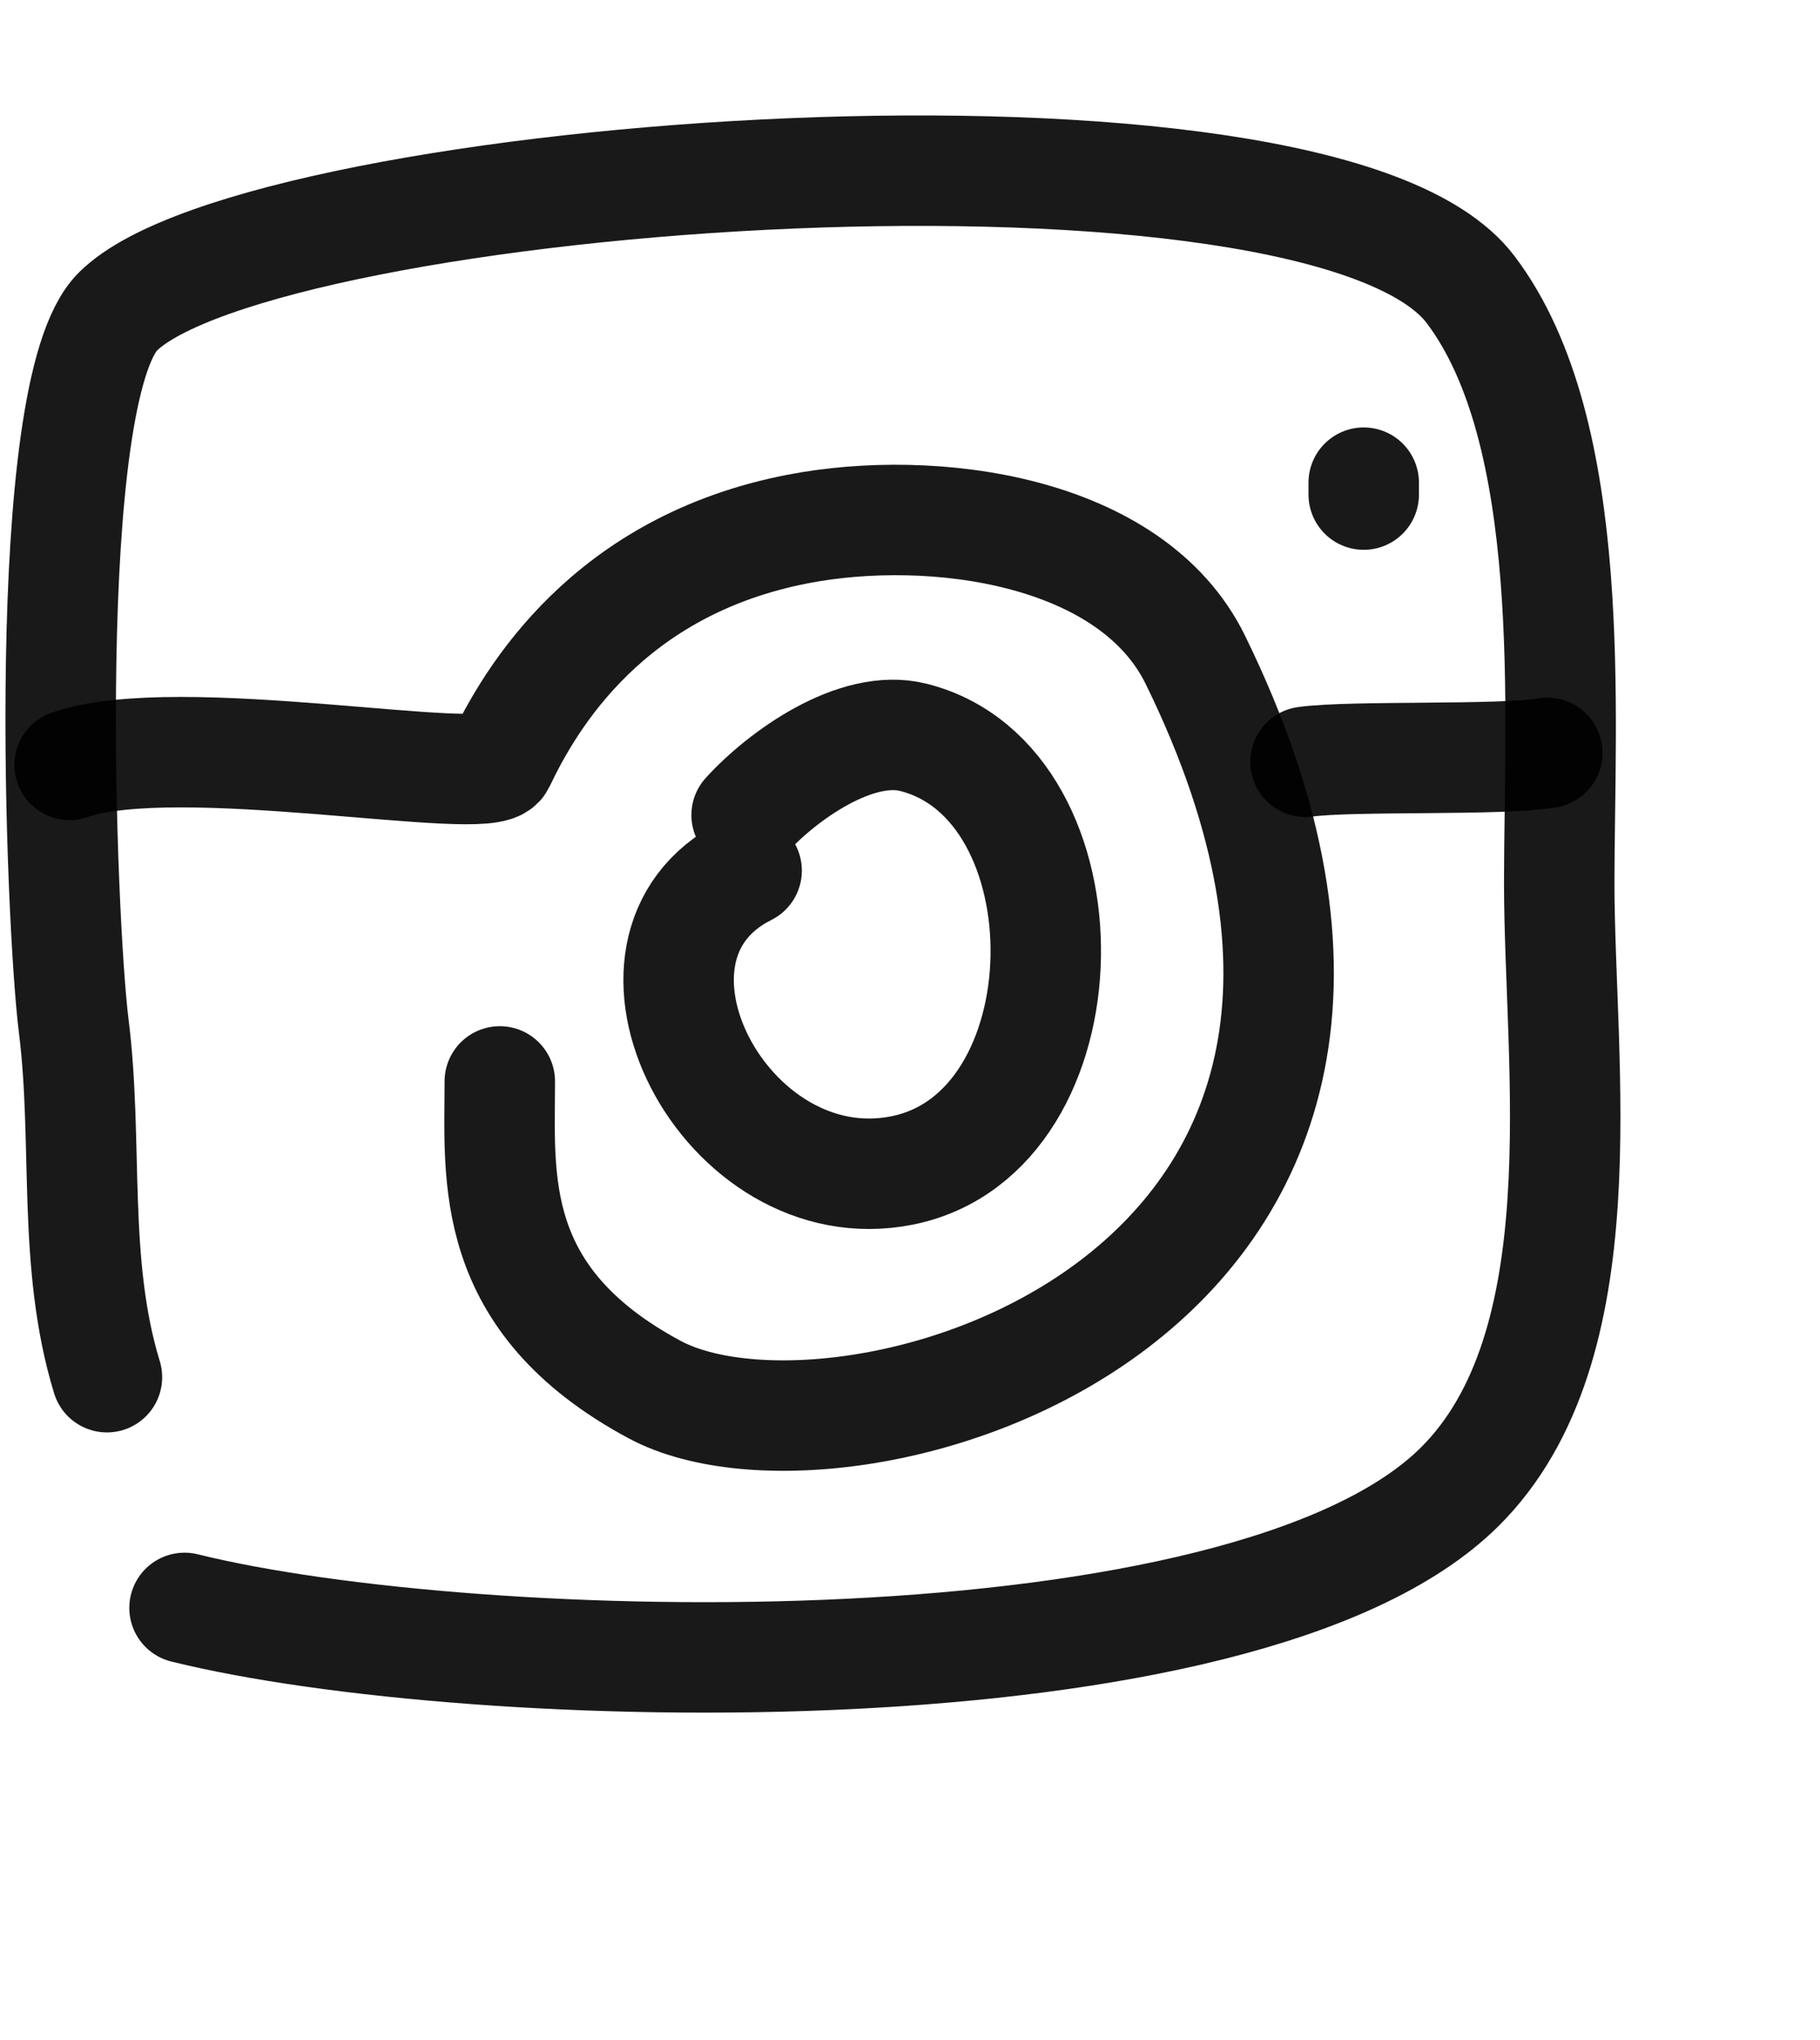 <svg width="91" height="102" viewBox="0 0 150 150" fill="none" xmlns="http://www.w3.org/2000/svg"><path d="M8.814 104.431C5.928 95.013 7.288 85.091 6.073 75.455C5.039 67.262 3.134 23.135 9.726 16.602C21.484 4.951 108.876 -1.491 121.199 14.792C130.148 26.614 128.508 49.797 128.508 63.685C128.508 78.686 132.019 101.858 120.284 113.485C102.628 130.982 38.994 129.336 15.209 123.445" stroke="black" stroke-opacity="0.9" stroke-width="9.103" stroke-linecap="round" stroke-linejoin="round"/>
<path d="M5.739 53.969C14.684 50.859 40.2 55.874 41.192 53.786C43.69 48.52 50.101 37.538 65.799 34.522C76.821 32.404 93.233 34.522 98.517 45.309C124.463 98.273 69.613 113.864 53.95 105.451C40.093 98.009 41.192 87.933 41.192 80.056" stroke="black" stroke-opacity="0.9" stroke-width="9.103" stroke-linecap="round" stroke-linejoin="round"/>
<path d="M61.535 58.104C64.487 54.858 70.552 50.52 75.262 51.697C90.106 55.408 89.857 84.29 74.346 87.394C59.781 90.307 48.801 69.048 61.535 62.68" stroke="black" stroke-opacity="0.9" stroke-width="9.103" stroke-linecap="round" stroke-linejoin="round"/>
<path d="M107.597 53.715C111.432 53.184 123.786 53.638 127.525 52.977" stroke="black" stroke-opacity="0.9" stroke-width="9.103" stroke-linecap="round" stroke-linejoin="round"/>
<path d="M112.394 31.693C112.394 31.365 112.394 31.04 112.394 30.712" stroke="black" stroke-opacity="0.9" stroke-width="9.103" stroke-linecap="round" stroke-linejoin="round"/>
</svg>
